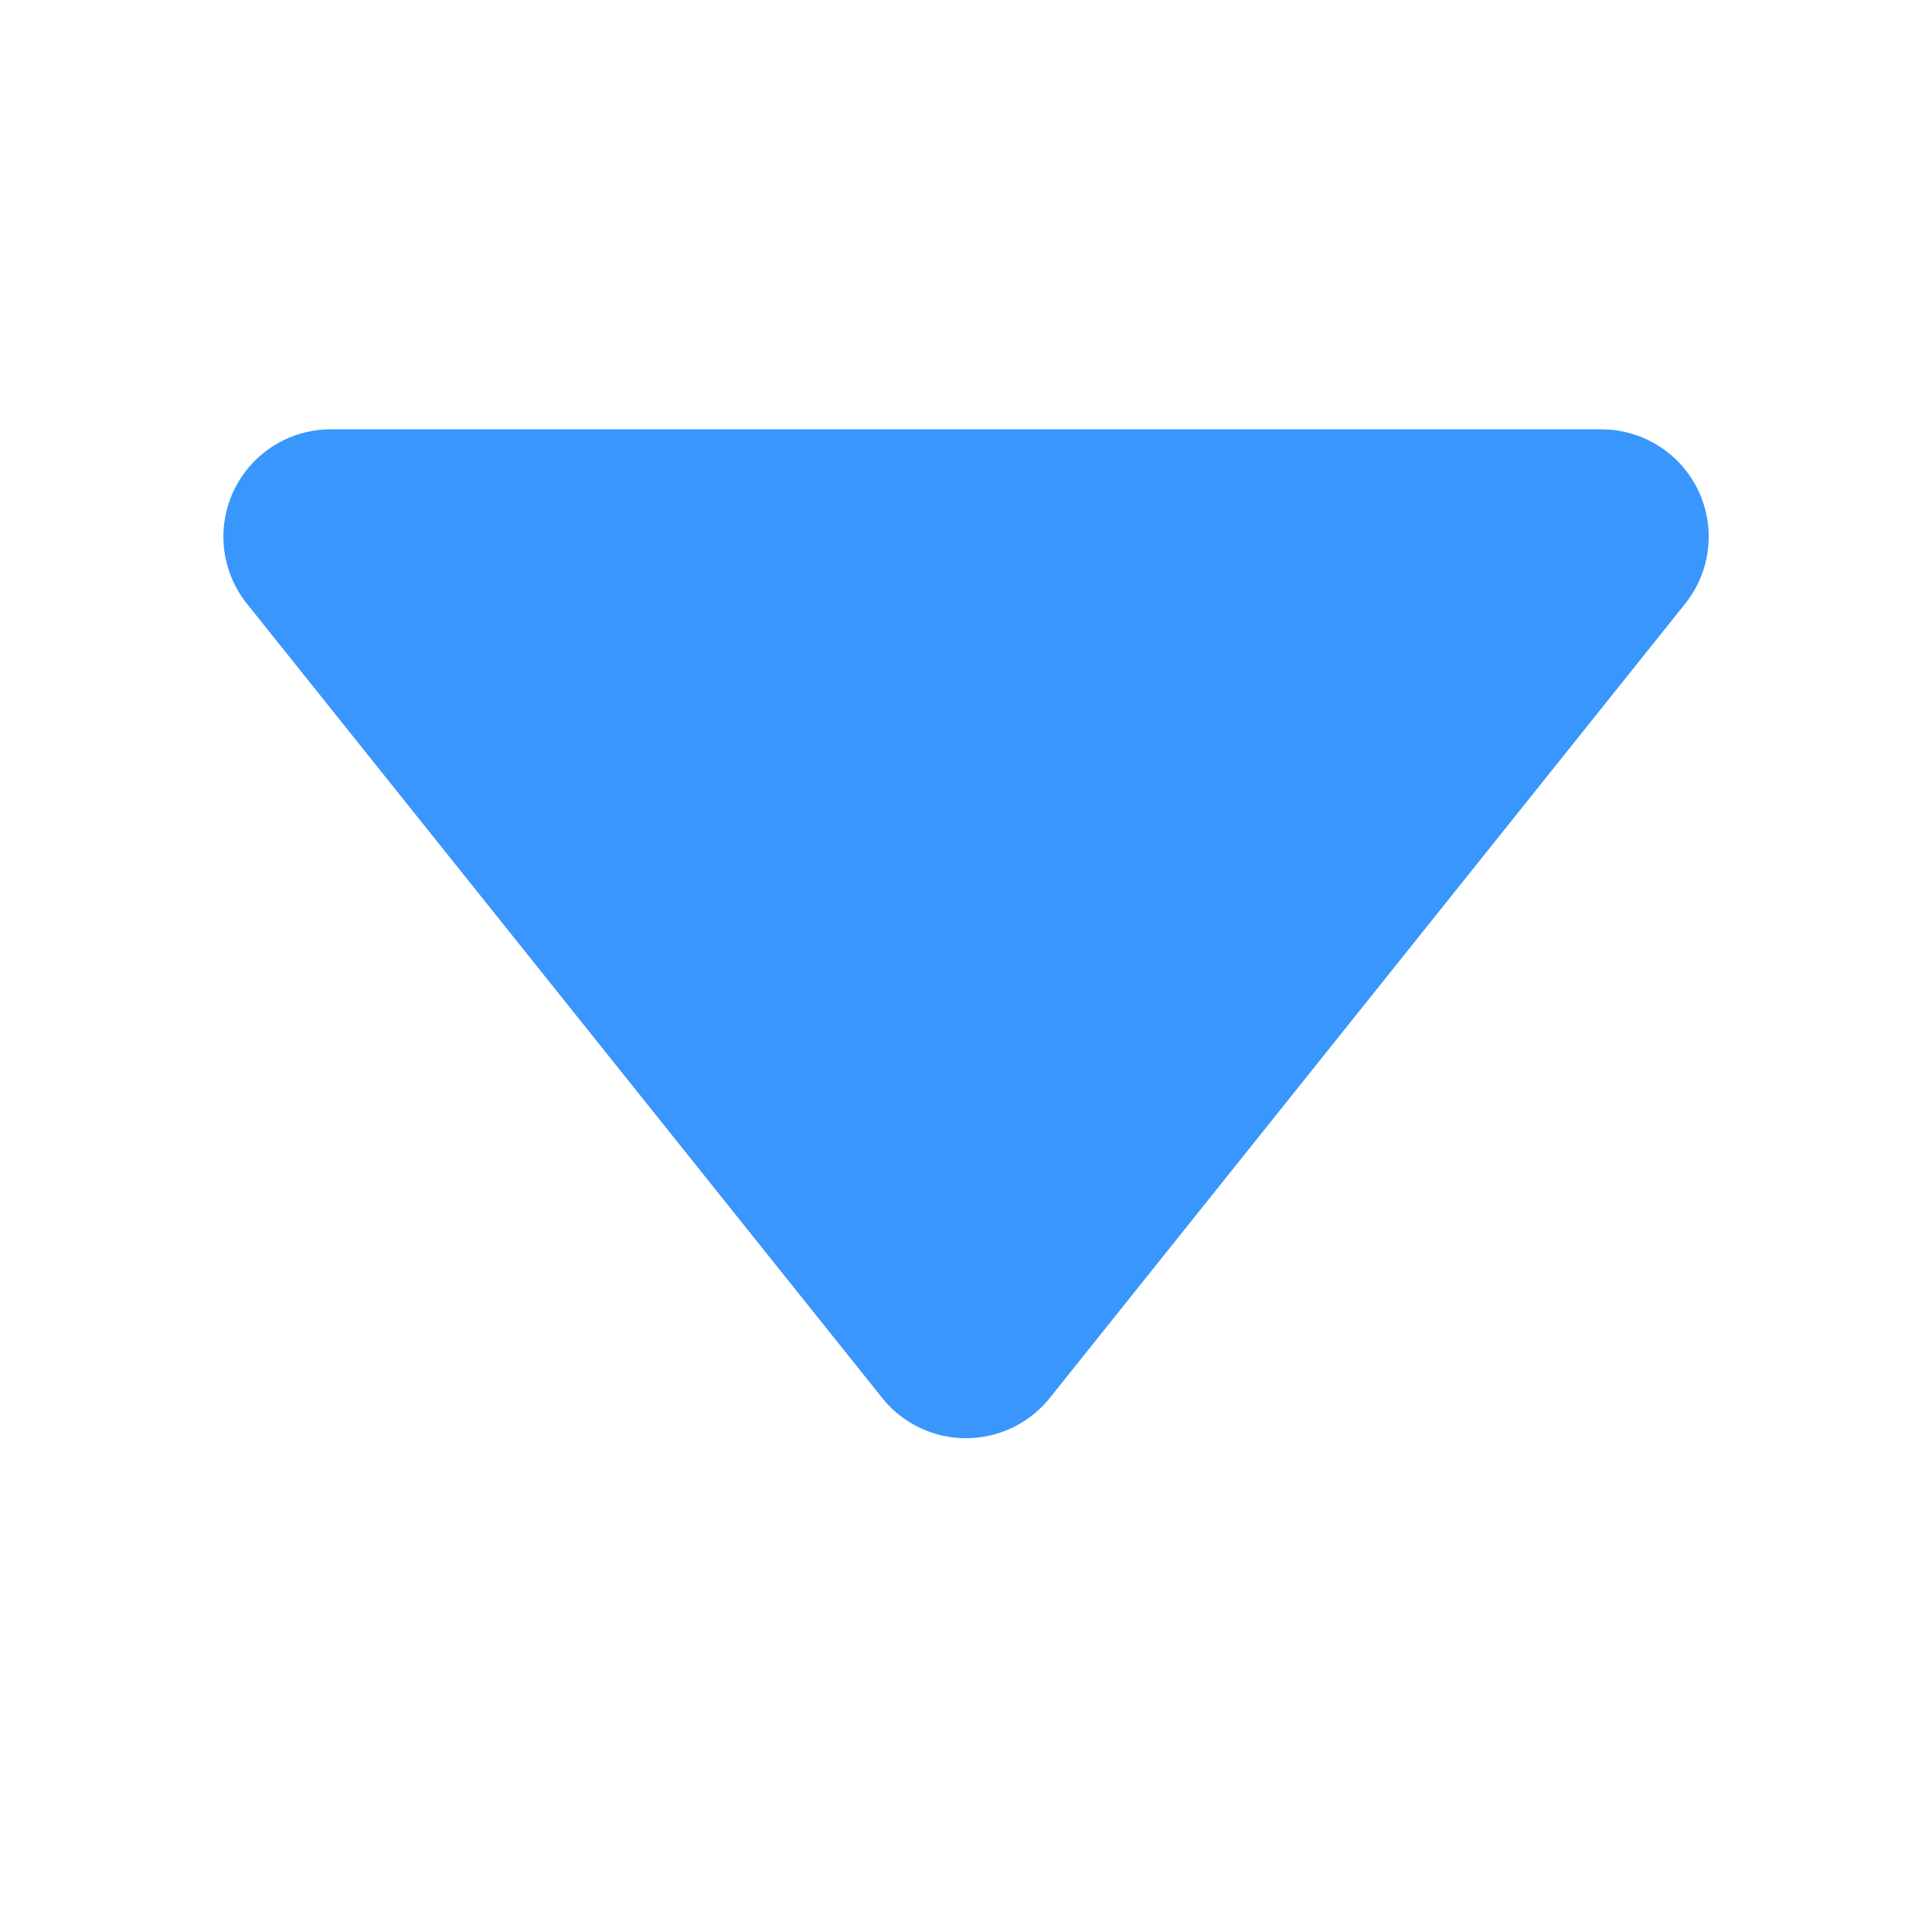 <svg xmlns="http://www.w3.org/2000/svg" width="18" height="18" viewBox="0 0 18 18">
    <path data-name="다각형 90" d="M7.219.976a1 1 0 0 1 1.562 0l5.919 7.4A1 1 0 0 1 13.919 10H2.081A1 1 0 0 1 1.3 8.375z" transform="rotate(180 8.5 7)" style="fill:#3996fc"/>
</svg>
